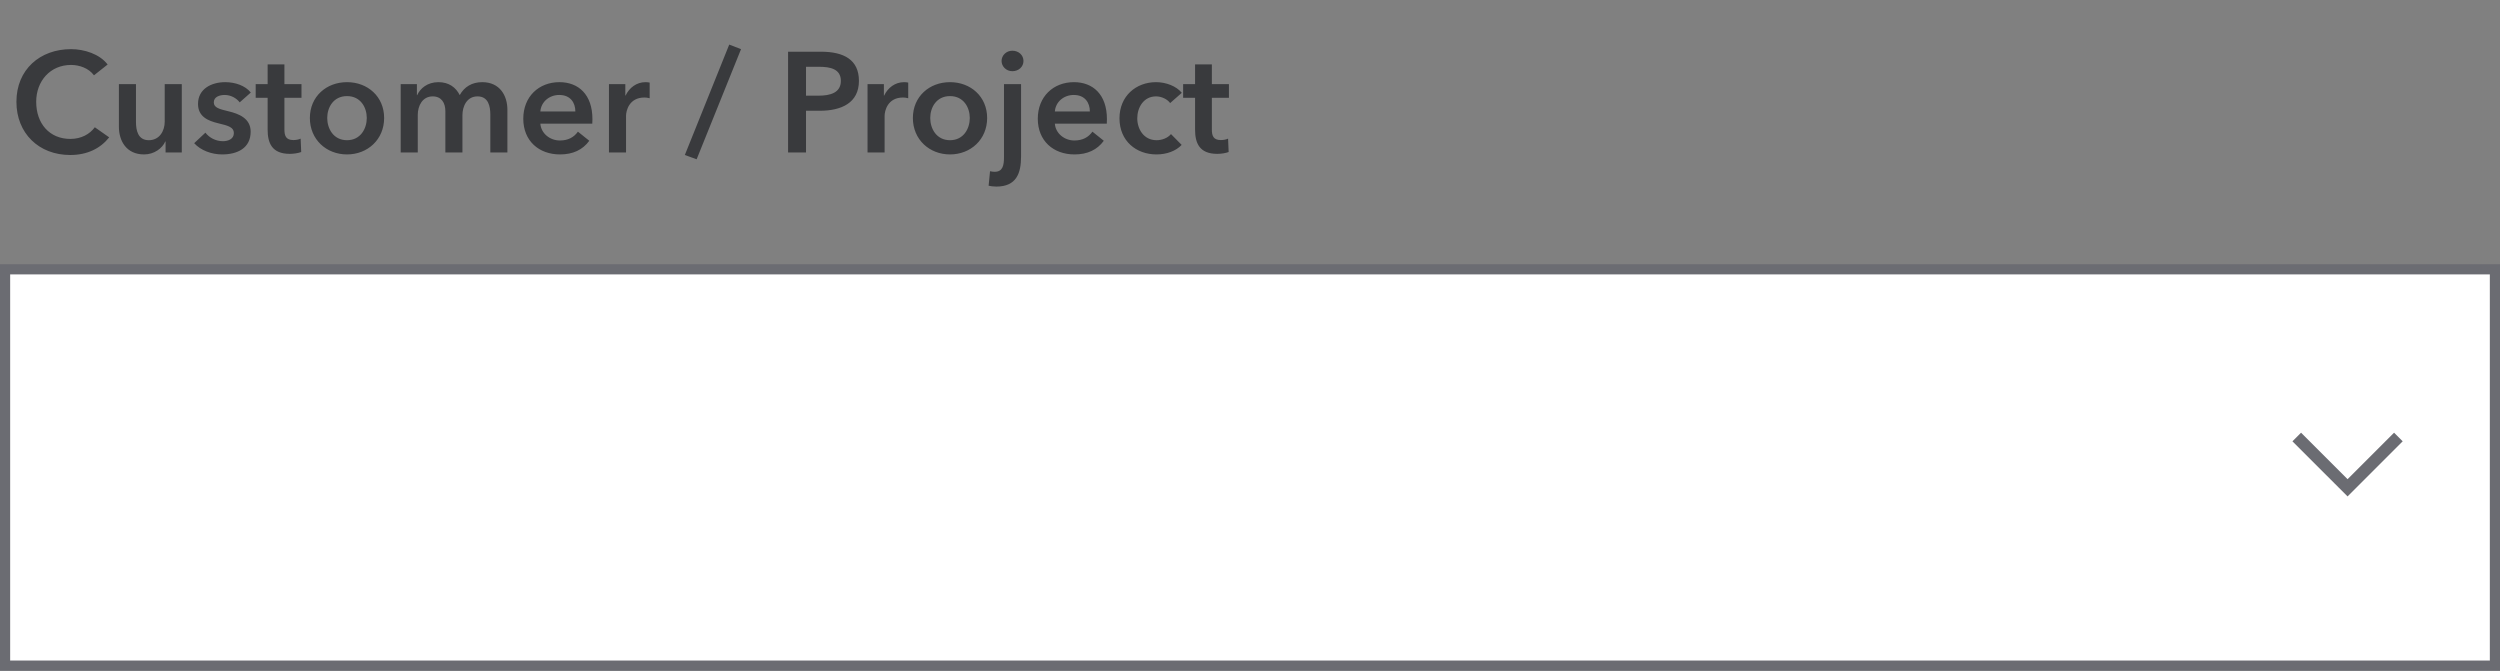<svg width="246" height="66" viewBox="0 0 246 66" fill="none" xmlns="http://www.w3.org/2000/svg">
<rect x="0" y="0" width="246" height="66" fill="#808080" stroke="none"/>
<rect x="0.5" y="26.5" width="245" height="39" fill="white" stroke="#6B6C72"/>
<path d="M236 43L231 48L226 43" stroke="#6B6C72" stroke-width="1.2"/>
<path d="M10.59 6.348C9.806 5.312 8.28 4.836 6.992 4.836C3.94 4.836 1.616 6.838 1.616 10.016C1.616 13.11 3.814 15.252 6.908 15.252C8.588 15.252 9.876 14.608 10.744 13.516L9.33 12.522C8.826 13.208 7.986 13.67 6.922 13.67C4.878 13.67 3.562 12.172 3.562 10.016C3.562 7.972 4.948 6.39 6.992 6.39C7.79 6.39 8.728 6.698 9.246 7.412L10.59 6.348ZM17.888 8.28H16.208V11.976C16.208 12.872 15.704 13.796 14.64 13.796C13.562 13.796 13.38 12.802 13.38 12.004V8.28H11.7V12.48C11.7 13.852 12.428 15.196 14.178 15.196C15.172 15.196 15.97 14.594 16.264 13.922H16.292V15H17.888V8.28ZM24.678 9.106C24.133 8.42 23.125 8.084 22.159 8.084C20.828 8.084 19.485 8.728 19.485 10.226C19.485 11.486 20.479 11.892 21.473 12.13C22.494 12.368 23.012 12.536 23.012 13.096C23.012 13.698 22.424 13.894 21.934 13.894C21.206 13.894 20.576 13.53 20.212 13.054L19.107 14.09C19.75 14.804 20.828 15.196 21.864 15.196C23.334 15.196 24.665 14.594 24.665 12.956C24.665 11.64 23.488 11.192 22.494 10.954C21.556 10.73 21.038 10.59 21.038 10.072C21.038 9.54 21.584 9.344 22.116 9.344C22.733 9.344 23.293 9.68 23.587 10.072L24.678 9.106ZM26.335 9.624V12.76C26.335 14.048 26.741 15.14 28.519 15.14C28.897 15.14 29.345 15.07 29.639 14.958L29.583 13.642C29.387 13.74 29.093 13.782 28.869 13.782C28.127 13.782 27.987 13.348 27.987 12.746V9.624H29.667V8.28H27.987V6.334H26.335V8.28H25.159V9.624H26.335ZM30.491 11.612C30.491 13.726 32.115 15.196 34.145 15.196C36.175 15.196 37.799 13.726 37.799 11.612C37.799 9.498 36.175 8.084 34.145 8.084C32.115 8.084 30.491 9.498 30.491 11.612ZM32.199 11.612C32.199 10.562 32.815 9.456 34.145 9.456C35.475 9.456 36.091 10.562 36.091 11.612C36.091 12.662 35.475 13.796 34.145 13.796C32.815 13.796 32.199 12.662 32.199 11.612ZM47.45 8.084C46.442 8.084 45.686 8.546 45.238 9.358C44.86 8.602 44.174 8.084 43.138 8.084C42.06 8.084 41.346 8.7 41.052 9.358H41.024V8.28H39.428V15H41.108V11.304C41.108 10.408 41.57 9.484 42.578 9.484C43.432 9.484 43.824 10.114 43.824 10.94V15H45.504V11.332C45.504 10.464 45.938 9.484 46.988 9.484C48.066 9.484 48.248 10.478 48.248 11.276V15H49.928V10.8C49.928 9.428 49.2 8.084 47.45 8.084ZM53.171 10.968C53.241 10.03 54.039 9.344 55.033 9.344C56.125 9.344 56.615 10.1 56.615 10.968H53.171ZM58.295 11.724C58.295 9.302 56.923 8.084 55.047 8.084C53.017 8.084 51.491 9.512 51.491 11.682C51.491 13.866 53.031 15.196 55.103 15.196C56.377 15.196 57.329 14.748 57.987 13.852L56.867 12.956C56.489 13.488 55.929 13.824 55.089 13.824C54.109 13.824 53.241 13.124 53.171 12.172H58.281C58.295 12.018 58.295 11.878 58.295 11.724ZM59.922 15H61.602V11.402C61.602 10.912 61.896 9.596 63.408 9.596C63.562 9.596 63.702 9.61 63.926 9.666V8.126C63.814 8.098 63.646 8.084 63.52 8.084C62.638 8.084 61.924 8.63 61.56 9.4H61.532V8.28H59.922V15ZM72.918 4.836L71.756 4.388L67.388 15.252L68.55 15.672L72.918 4.836ZM77.547 15H79.311V10.898H80.669C82.769 10.898 84.519 10.142 84.519 7.958C84.519 5.886 83.049 5.088 80.781 5.088H77.547V15ZM79.311 9.414V6.572H80.599C81.691 6.572 82.741 6.782 82.741 7.958C82.741 9.134 81.691 9.414 80.543 9.414H79.311ZM85.365 15H87.045V11.402C87.045 10.912 87.339 9.596 88.851 9.596C89.005 9.596 89.145 9.61 89.369 9.666V8.126C89.257 8.098 89.089 8.084 88.963 8.084C88.081 8.084 87.367 8.63 87.003 9.4H86.975V8.28H85.365V15ZM89.827 11.612C89.827 13.726 91.451 15.196 93.481 15.196C95.511 15.196 97.135 13.726 97.135 11.612C97.135 9.498 95.511 8.084 93.481 8.084C91.451 8.084 89.827 9.498 89.827 11.612ZM91.535 11.612C91.535 10.562 92.151 9.456 93.481 9.456C94.811 9.456 95.427 10.562 95.427 11.612C95.427 12.662 94.811 13.796 93.481 13.796C92.151 13.796 91.535 12.662 91.535 11.612ZM98.792 8.28V15.476C98.792 16.246 98.68 16.904 97.882 16.904C97.756 16.904 97.574 16.89 97.42 16.848L97.28 18.276C97.448 18.318 97.756 18.36 98.036 18.36C100.038 18.36 100.472 17.016 100.472 15.406V8.28H98.792ZM98.554 5.998C98.554 6.53 99.002 7.006 99.618 7.006C100.234 7.006 100.71 6.572 100.71 5.998C100.71 5.424 100.234 4.99 99.618 4.99C99.002 4.99 98.554 5.466 98.554 5.998ZM103.798 10.968C103.868 10.03 104.666 9.344 105.66 9.344C106.752 9.344 107.242 10.1 107.242 10.968H103.798ZM108.922 11.724C108.922 9.302 107.55 8.084 105.674 8.084C103.644 8.084 102.118 9.512 102.118 11.682C102.118 13.866 103.658 15.196 105.73 15.196C107.004 15.196 107.956 14.748 108.614 13.852L107.494 12.956C107.116 13.488 106.556 13.824 105.716 13.824C104.736 13.824 103.868 13.124 103.798 12.172H108.908C108.922 12.018 108.922 11.878 108.922 11.724ZM116.289 9.134C115.757 8.476 114.735 8.084 113.755 8.084C111.781 8.084 110.157 9.456 110.157 11.64C110.157 13.88 111.809 15.196 113.797 15.196C114.791 15.196 115.715 14.86 116.275 14.258L115.225 13.194C114.903 13.586 114.329 13.796 113.811 13.796C112.537 13.796 111.907 12.69 111.907 11.64C111.907 10.59 112.523 9.484 113.755 9.484C114.301 9.484 114.875 9.764 115.141 10.142L116.289 9.134ZM117.595 9.624V12.76C117.595 14.048 118.001 15.14 119.779 15.14C120.157 15.14 120.605 15.07 120.899 14.958L120.843 13.642C120.647 13.74 120.353 13.782 120.129 13.782C119.387 13.782 119.247 13.348 119.247 12.746V9.624H120.927V8.28H119.247V6.334H117.595V8.28H116.419V9.624H117.595Z" fill="#393A3D"/>
</svg>
